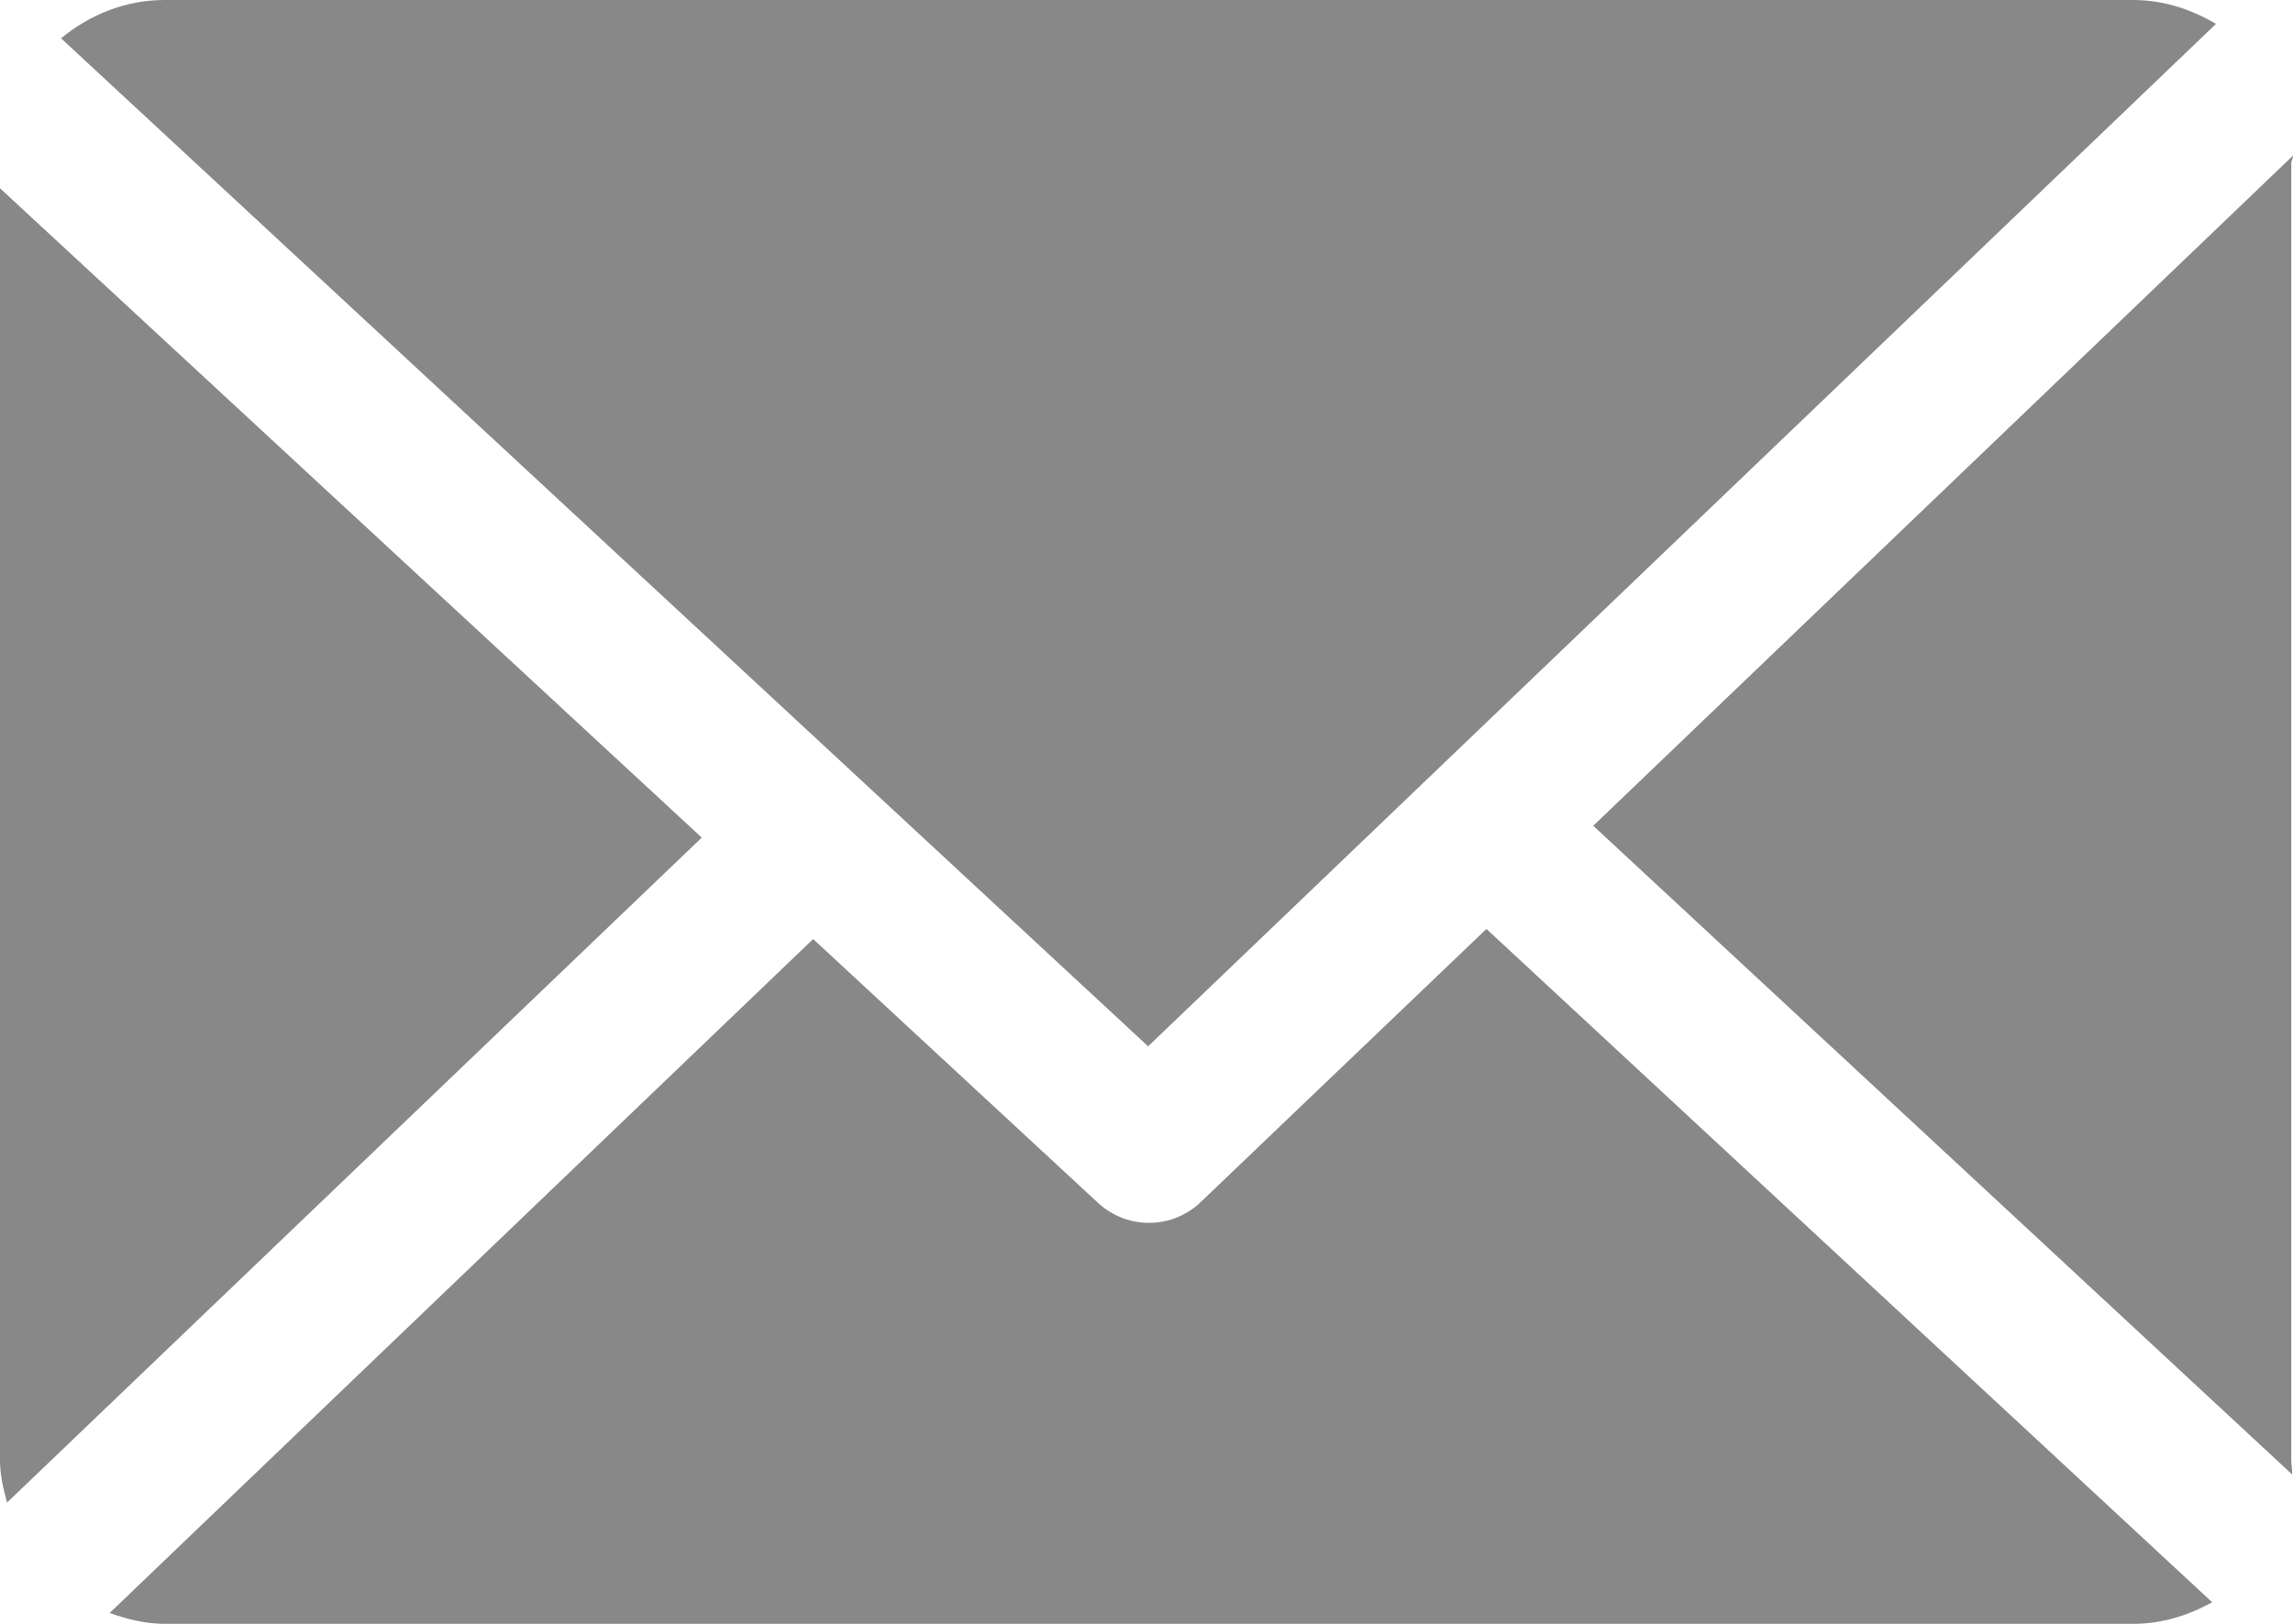 <svg width="24" height="17" viewBox="0 0 24 17" fill="none" xmlns="http://www.w3.org/2000/svg">
<path d="M23.982 1.71C23.982 1.682 24.001 1.656 24 1.629L16.676 8.645L23.991 15.436C23.995 15.388 23.982 15.339 23.982 15.289V1.71Z" fill="#888888"/>
<path d="M15.558 9.725L12.568 12.584C12.417 12.729 12.222 12.802 12.026 12.802C11.835 12.802 11.643 12.732 11.493 12.593L8.511 9.831L1.148 16.886C1.327 16.95 1.52 17 1.721 17H22.331C22.63 17 22.91 16.909 23.154 16.774L15.558 9.725Z" fill="#888888"/>
<path d="M12.017 10.954L23.194 0.25C22.941 0.1 22.646 0 22.33 0H1.72C1.309 0 0.932 0.159 0.639 0.401L12.017 10.954Z" fill="#888888"/>
<path d="M0 1.971V15.289C0 15.442 0.035 15.589 0.074 15.73L7.345 8.769L0 1.971Z" fill="#888888"/>
</svg>
